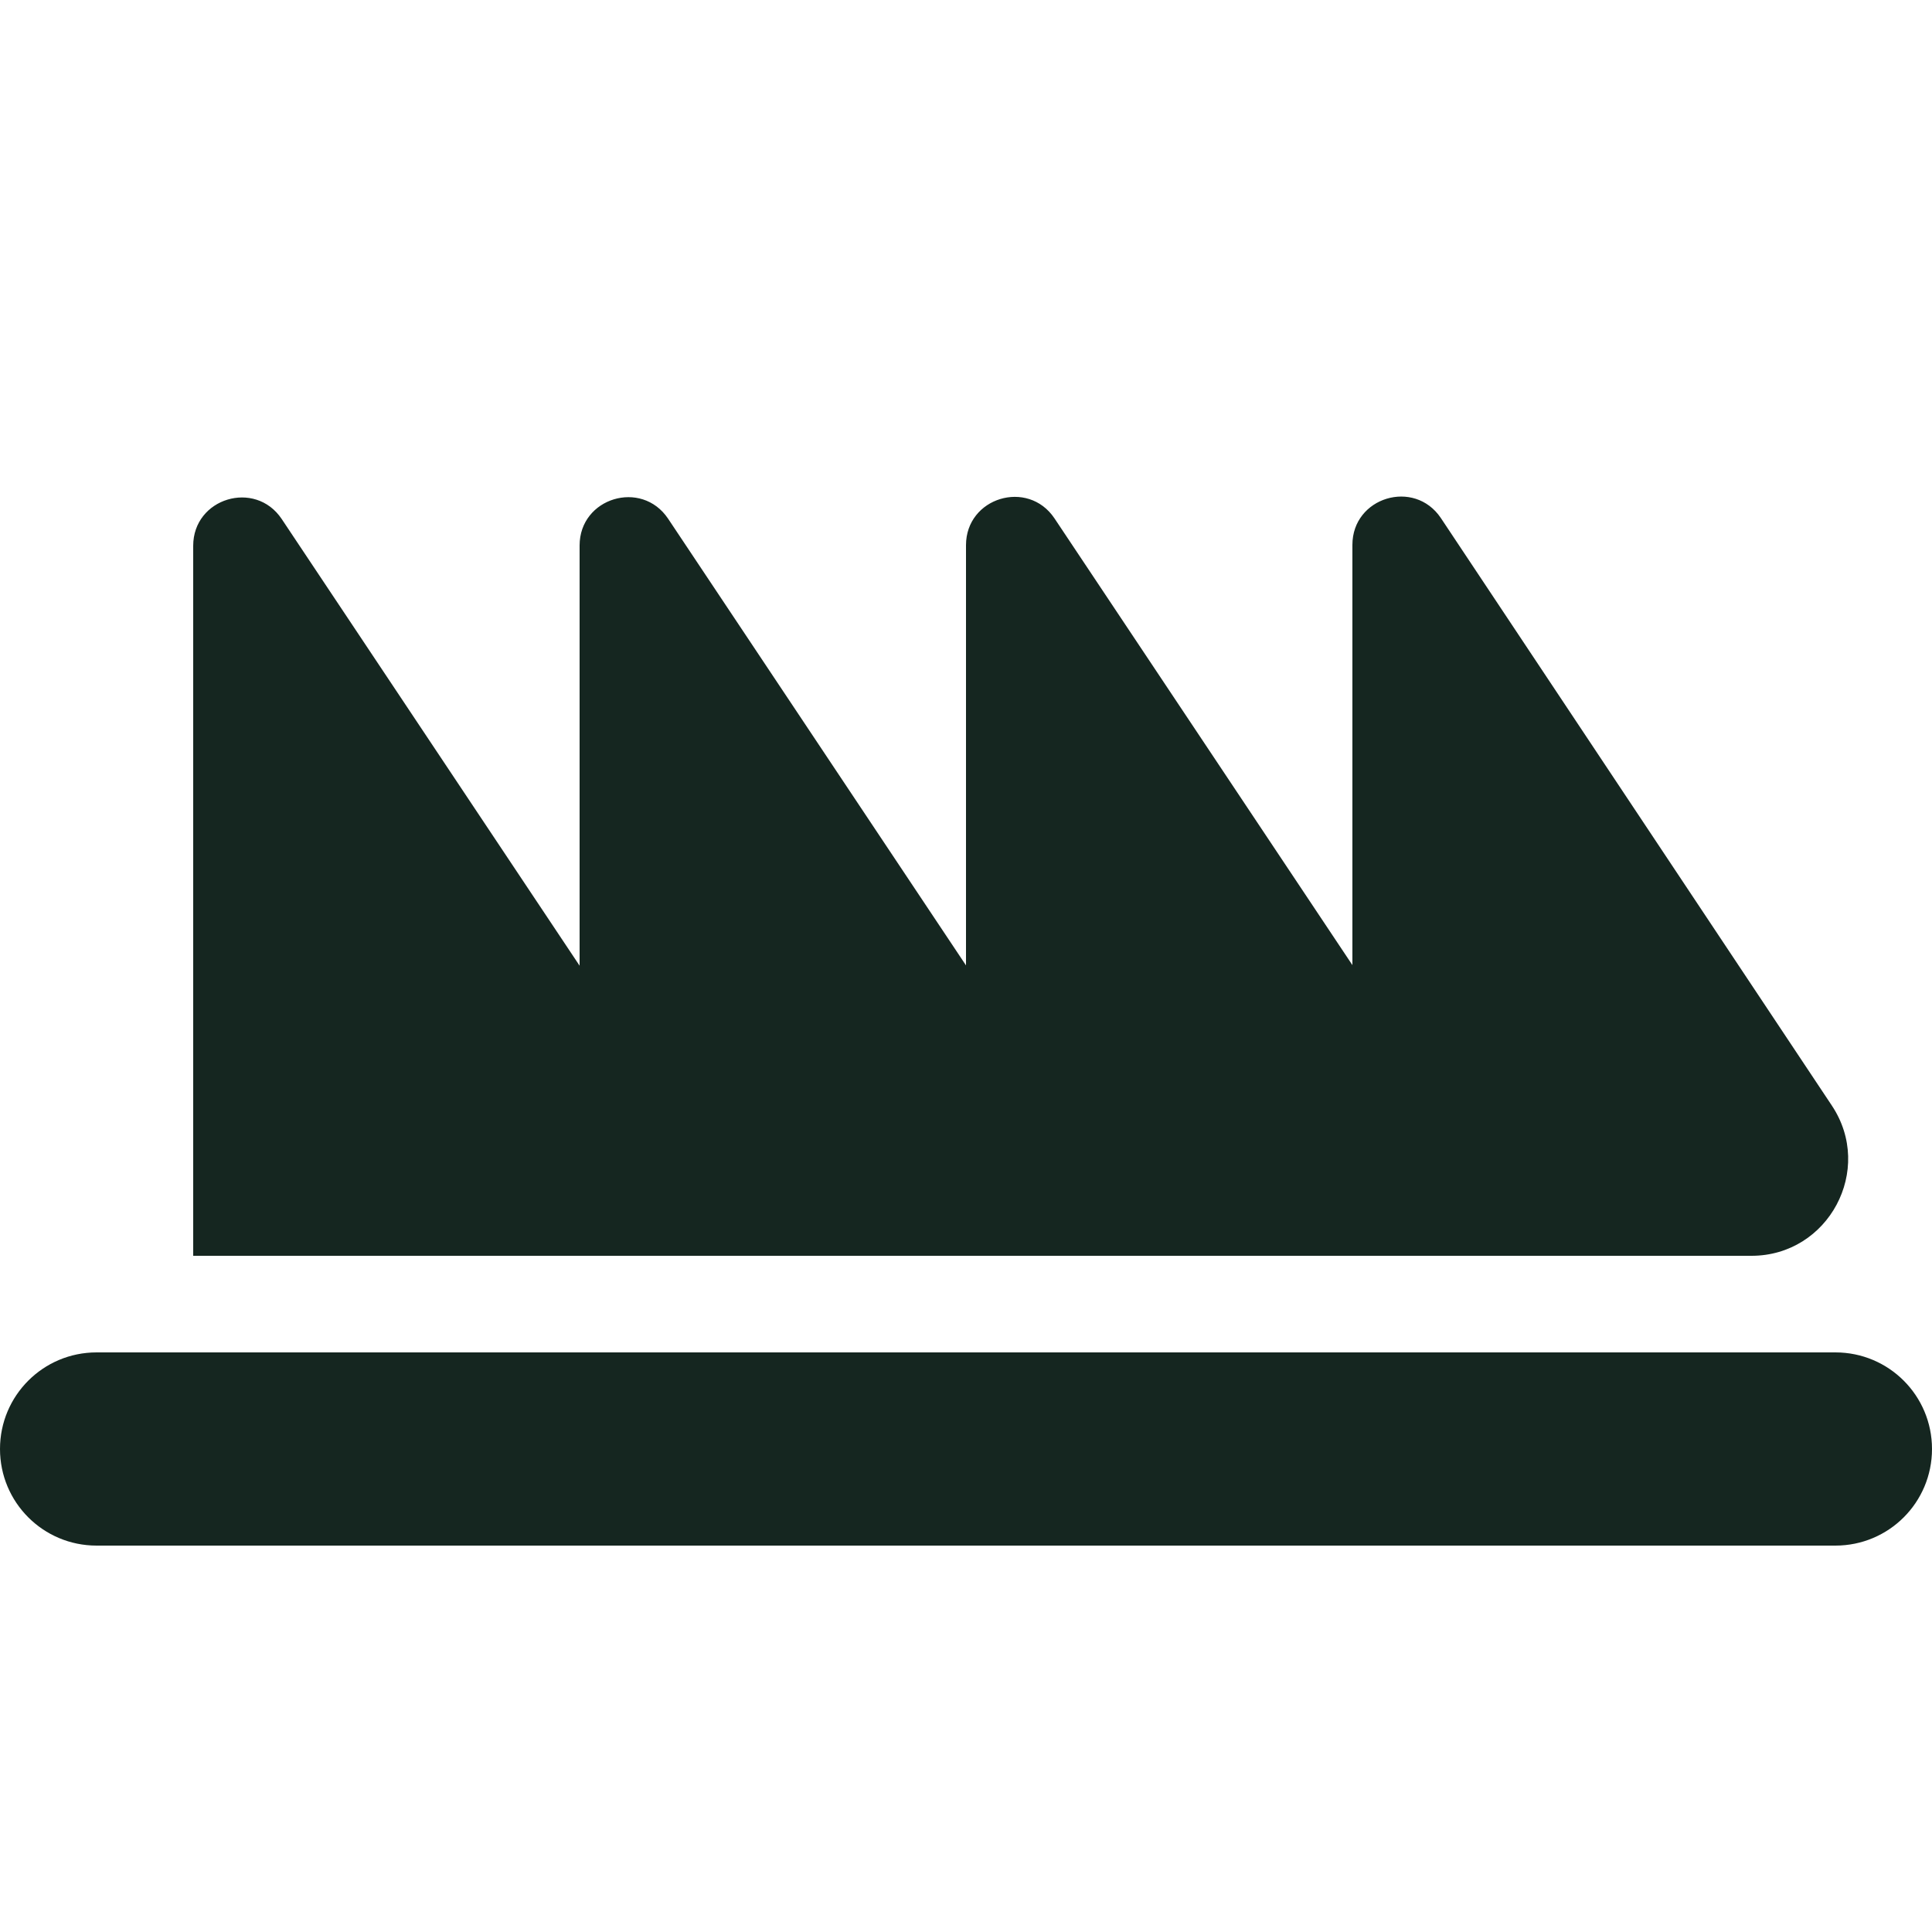<svg xmlns="http://www.w3.org/2000/svg" viewBox="0 0 640 640"><!--! Font Awesome Free 7.0.0 by @fontawesome - https://fontawesome.com License - https://fontawesome.com/license/free (Icons: CC BY 4.0, Fonts: SIL OFL 1.1, Code: MIT License) Copyright 2025 Fonticons, Inc. --><path fill="#152620" d="M64 180.8C64 165 84.5 158.8 93.3 171.9L192 319.9L192 180.7C192 164.9 212.5 158.7 221.3 171.8L320 319.8L320 180.6C320 164.8 340.5 158.6 349.3 171.7L448 319.7L448 180.5C448 164.7 468.5 158.5 477.3 171.6L606.8 366.2C621 387.5 605.7 416 580.2 416L64 416L64 180.8zM32 448L608 448C625.7 448 640 462.3 640 480C640 497.7 625.7 512 608 512L32 512C14.3 512 0 497.7 0 480C0 462.3 14.3 448 32 448z"/></svg>
